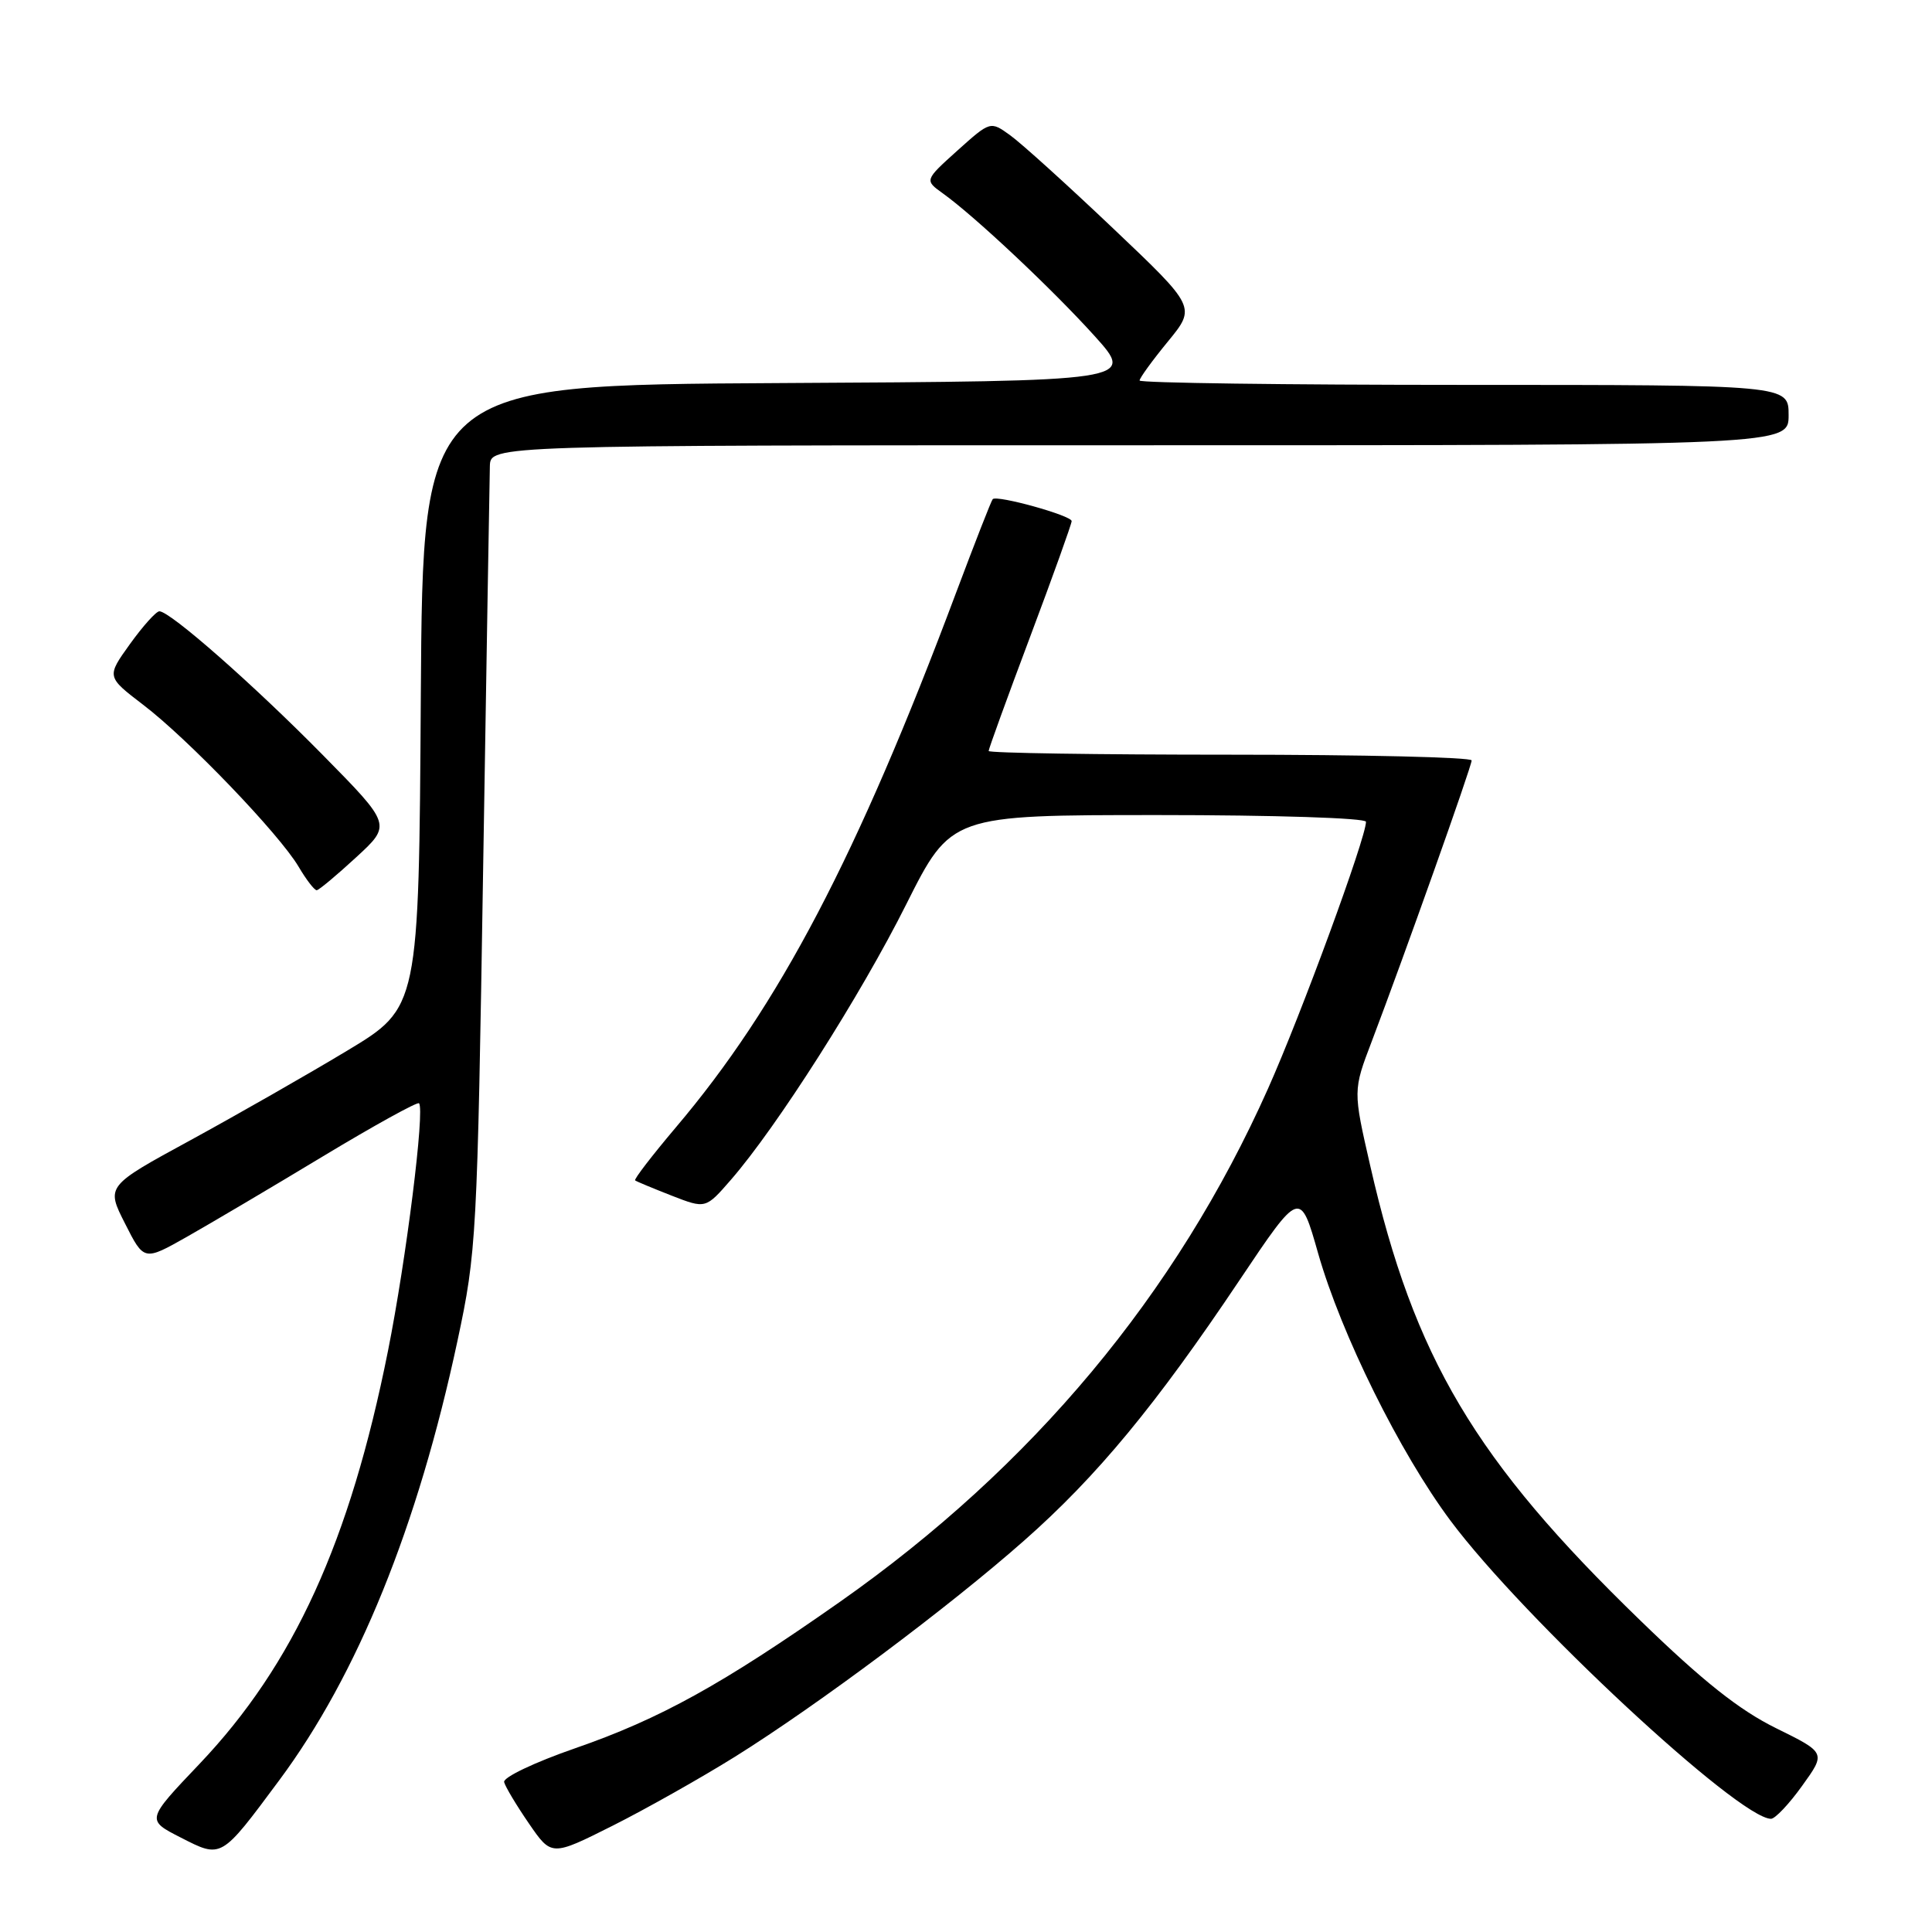 <?xml version="1.0" encoding="UTF-8" standalone="no"?>
<!DOCTYPE svg PUBLIC "-//W3C//DTD SVG 1.1//EN" "http://www.w3.org/Graphics/SVG/1.1/DTD/svg11.dtd" >
<svg xmlns="http://www.w3.org/2000/svg" xmlns:xlink="http://www.w3.org/1999/xlink" version="1.1" viewBox="0 0 256 256">
 <g >
 <path fill="currentColor"
d=" M 36.99 235.91 C 47.39 221.92 55.36 202.27 60.62 177.66 C 63.14 165.86 63.24 164.02 64.02 115.00 C 64.47 87.22 64.87 63.26 64.91 61.75 C 65.00 59.00 65.00 59.00 151.00 59.00 C 237.00 59.00 237.00 59.00 237.00 55.00 C 237.00 51.00 237.00 51.00 194.00 51.00 C 170.35 51.00 151.00 50.74 151.00 50.42 C 151.00 50.10 152.68 47.78 154.74 45.27 C 158.49 40.70 158.49 40.70 147.49 30.26 C 141.45 24.52 135.31 18.97 133.86 17.93 C 131.23 16.03 131.23 16.03 126.86 19.95 C 122.50 23.88 122.50 23.88 124.94 25.63 C 129.19 28.68 139.41 38.29 145.02 44.50 C 150.43 50.50 150.43 50.50 103.23 50.76 C 56.02 51.02 56.02 51.02 55.76 92.26 C 55.50 133.50 55.50 133.50 46.00 139.22 C 40.77 142.37 31.45 147.69 25.28 151.06 C 14.05 157.17 14.05 157.17 16.57 162.13 C 19.08 167.10 19.08 167.10 24.79 163.87 C 27.93 162.09 36.04 157.30 42.81 153.21 C 49.58 149.13 55.30 145.97 55.52 146.19 C 56.32 146.99 53.83 166.89 51.41 179.00 C 46.36 204.29 38.91 220.60 26.44 233.72 C 19.37 241.15 19.37 241.15 23.94 243.48 C 29.39 246.26 29.23 246.36 36.99 235.91 Z  M 97.40 232.77 C 108.39 225.90 125.75 212.93 135.72 204.12 C 145.35 195.63 153.16 186.18 164.25 169.62 C 172.27 157.66 172.27 157.66 174.66 166.08 C 177.72 176.80 185.49 192.50 192.20 201.50 C 201.86 214.45 230.41 241.00 234.67 241.00 C 235.21 241.00 237.08 239.03 238.80 236.62 C 241.95 232.25 241.95 232.25 235.33 228.99 C 230.48 226.60 225.68 222.80 217.37 214.74 C 195.45 193.52 187.37 179.92 181.57 154.50 C 179.28 144.50 179.28 144.50 181.76 138.00 C 186.05 126.72 195.00 101.55 195.00 100.76 C 195.00 100.34 180.60 100.00 163.00 100.00 C 145.40 100.00 131.00 99.78 131.00 99.51 C 131.00 99.24 133.47 92.43 136.50 84.37 C 139.53 76.31 142.00 69.41 142.00 69.05 C 142.00 68.31 132.09 65.56 131.54 66.14 C 131.35 66.34 129.18 71.90 126.70 78.50 C 113.61 113.45 103.21 133.29 89.54 149.40 C 86.40 153.12 83.97 156.27 84.16 156.41 C 84.35 156.56 86.53 157.46 89.00 158.43 C 93.50 160.18 93.50 160.18 96.84 156.34 C 102.91 149.37 114.06 131.86 120.08 119.83 C 126.02 108.00 126.02 108.00 153.51 108.00 C 168.88 108.00 181.00 108.39 181.00 108.89 C 181.00 111.02 172.42 134.40 168.01 144.27 C 155.86 171.50 136.80 194.34 111.27 212.27 C 95.71 223.19 87.47 227.75 76.25 231.64 C 70.82 233.52 66.63 235.52 66.80 236.14 C 66.96 236.76 68.44 239.23 70.09 241.63 C 73.08 245.98 73.08 245.98 81.19 241.91 C 85.64 239.67 92.94 235.55 97.40 232.77 Z  M 47.19 113.60 C 51.88 109.29 51.88 109.29 42.77 100.04 C 33.55 90.68 22.54 81.00 21.12 81.00 C 20.69 81.00 18.94 82.95 17.22 85.34 C 14.11 89.67 14.11 89.67 18.96 93.38 C 24.89 97.89 37.03 110.54 39.57 114.85 C 40.59 116.58 41.67 117.98 41.97 117.96 C 42.26 117.94 44.61 115.98 47.19 113.60 Z "/>
</g>
</svg>